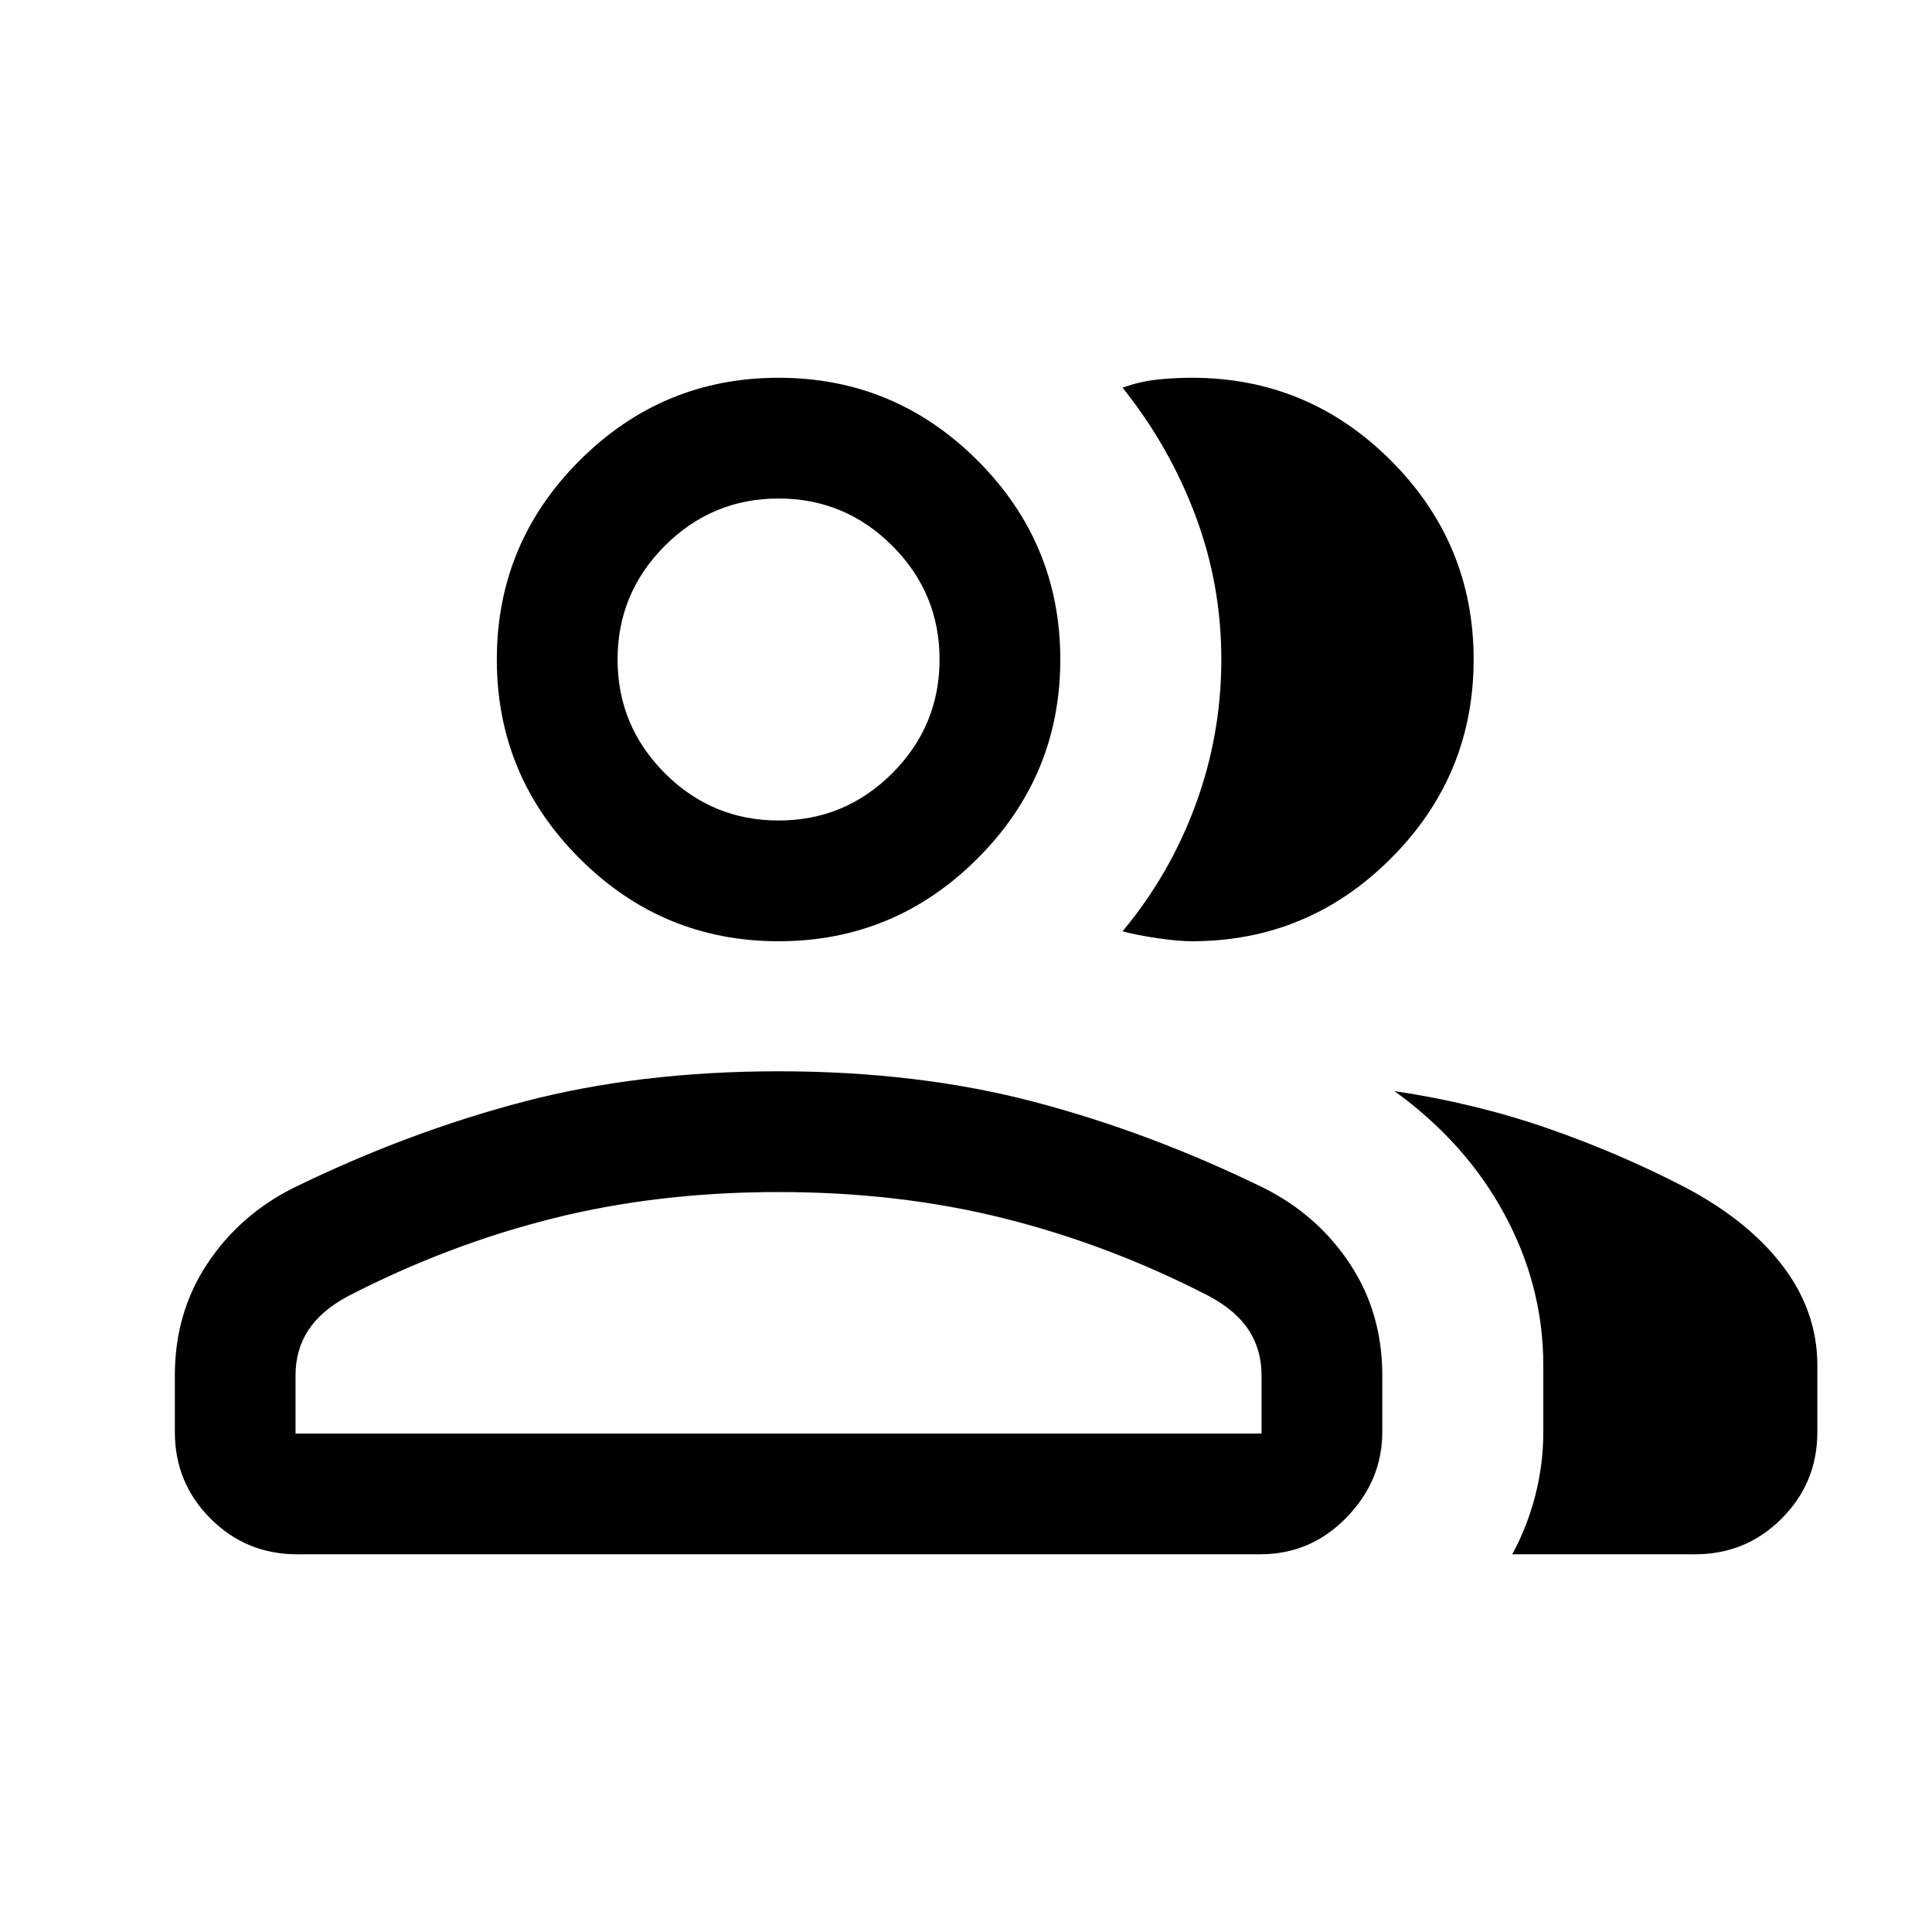 <svg xmlns="http://www.w3.org/2000/svg" data-theme="dark" viewBox="0 0 32 32" focusable="false" class="chakra-icon svg-icon css-7tc0o4"><path d="M2.896 22.78C2.896 22.092 3.073 21.479 3.428 20.94C3.782 20.401 4.256 19.981 4.849 19.681C6.116 19.061 7.39 18.584 8.671 18.248C9.952 17.912 11.36 17.744 12.896 17.744C14.431 17.744 15.839 17.912 17.12 18.248C18.401 18.584 19.675 19.061 20.942 19.681C21.535 19.981 22.009 20.401 22.363 20.94C22.718 21.479 22.895 22.092 22.895 22.78V23.718C22.895 24.255 22.698 24.727 22.304 25.133C21.91 25.54 21.432 25.744 20.87 25.744H4.921C4.359 25.744 3.881 25.547 3.487 25.153C3.093 24.759 2.896 24.28 2.896 23.718L2.896 22.78ZM28.075 25.744H25.047C25.214 25.438 25.342 25.112 25.43 24.767C25.518 24.421 25.562 24.072 25.562 23.718V22.616C25.562 21.74 25.348 20.906 24.919 20.113C24.491 19.32 23.883 18.64 23.096 18.072C23.989 18.205 24.838 18.412 25.642 18.691C26.445 18.971 27.212 19.301 27.942 19.682C28.63 20.05 29.163 20.483 29.538 20.982C29.913 21.48 30.101 22.025 30.101 22.616V23.718C30.101 24.28 29.904 24.759 29.509 25.153C29.116 25.547 28.637 25.744 28.075 25.744ZM12.896 15.59C11.612 15.59 10.514 15.133 9.6 14.219C8.686 13.305 8.229 12.207 8.229 10.923C8.229 9.64 8.686 8.541 9.6 7.627C10.514 6.714 11.612 6.257 12.896 6.257C14.179 6.257 15.277 6.714 16.191 7.627C17.105 8.541 17.562 9.64 17.562 10.923C17.562 12.207 17.105 13.305 16.191 14.219C15.277 15.133 14.179 15.59 12.896 15.59ZM24.408 10.923C24.408 12.207 23.951 13.305 23.037 14.219C22.123 15.133 21.025 15.59 19.741 15.59C19.591 15.59 19.4 15.573 19.167 15.539C18.935 15.504 18.743 15.467 18.593 15.426C19.119 14.794 19.523 14.092 19.805 13.322C20.088 12.551 20.229 11.751 20.229 10.922C20.229 10.092 20.085 9.295 19.797 8.531C19.509 7.767 19.107 7.063 18.593 6.421C18.784 6.352 18.976 6.308 19.167 6.287C19.359 6.267 19.55 6.257 19.741 6.257C21.025 6.257 22.123 6.714 23.037 7.627C23.951 8.541 24.408 9.64 24.408 10.923ZM4.895 23.744H20.895V22.78C20.895 22.501 20.826 22.253 20.686 22.036C20.547 21.819 20.326 21.629 20.024 21.467C18.926 20.901 17.796 20.472 16.634 20.181C15.472 19.889 14.225 19.744 12.896 19.744C11.566 19.744 10.319 19.889 9.157 20.181C7.995 20.472 6.865 20.901 5.767 21.467C5.465 21.629 5.244 21.819 5.104 22.036C4.965 22.253 4.895 22.501 4.895 22.78V23.744ZM12.896 13.59C13.629 13.59 14.257 13.329 14.779 12.807C15.301 12.284 15.562 11.657 15.562 10.923C15.562 10.19 15.301 9.562 14.779 9.04C14.257 8.518 13.629 8.257 12.896 8.257C12.162 8.257 11.534 8.518 11.012 9.04C10.49 9.562 10.229 10.19 10.229 10.923C10.229 11.657 10.49 12.284 11.012 12.807C11.534 13.329 12.162 13.59 12.896 13.59Z" fill="currentColor"/></svg>